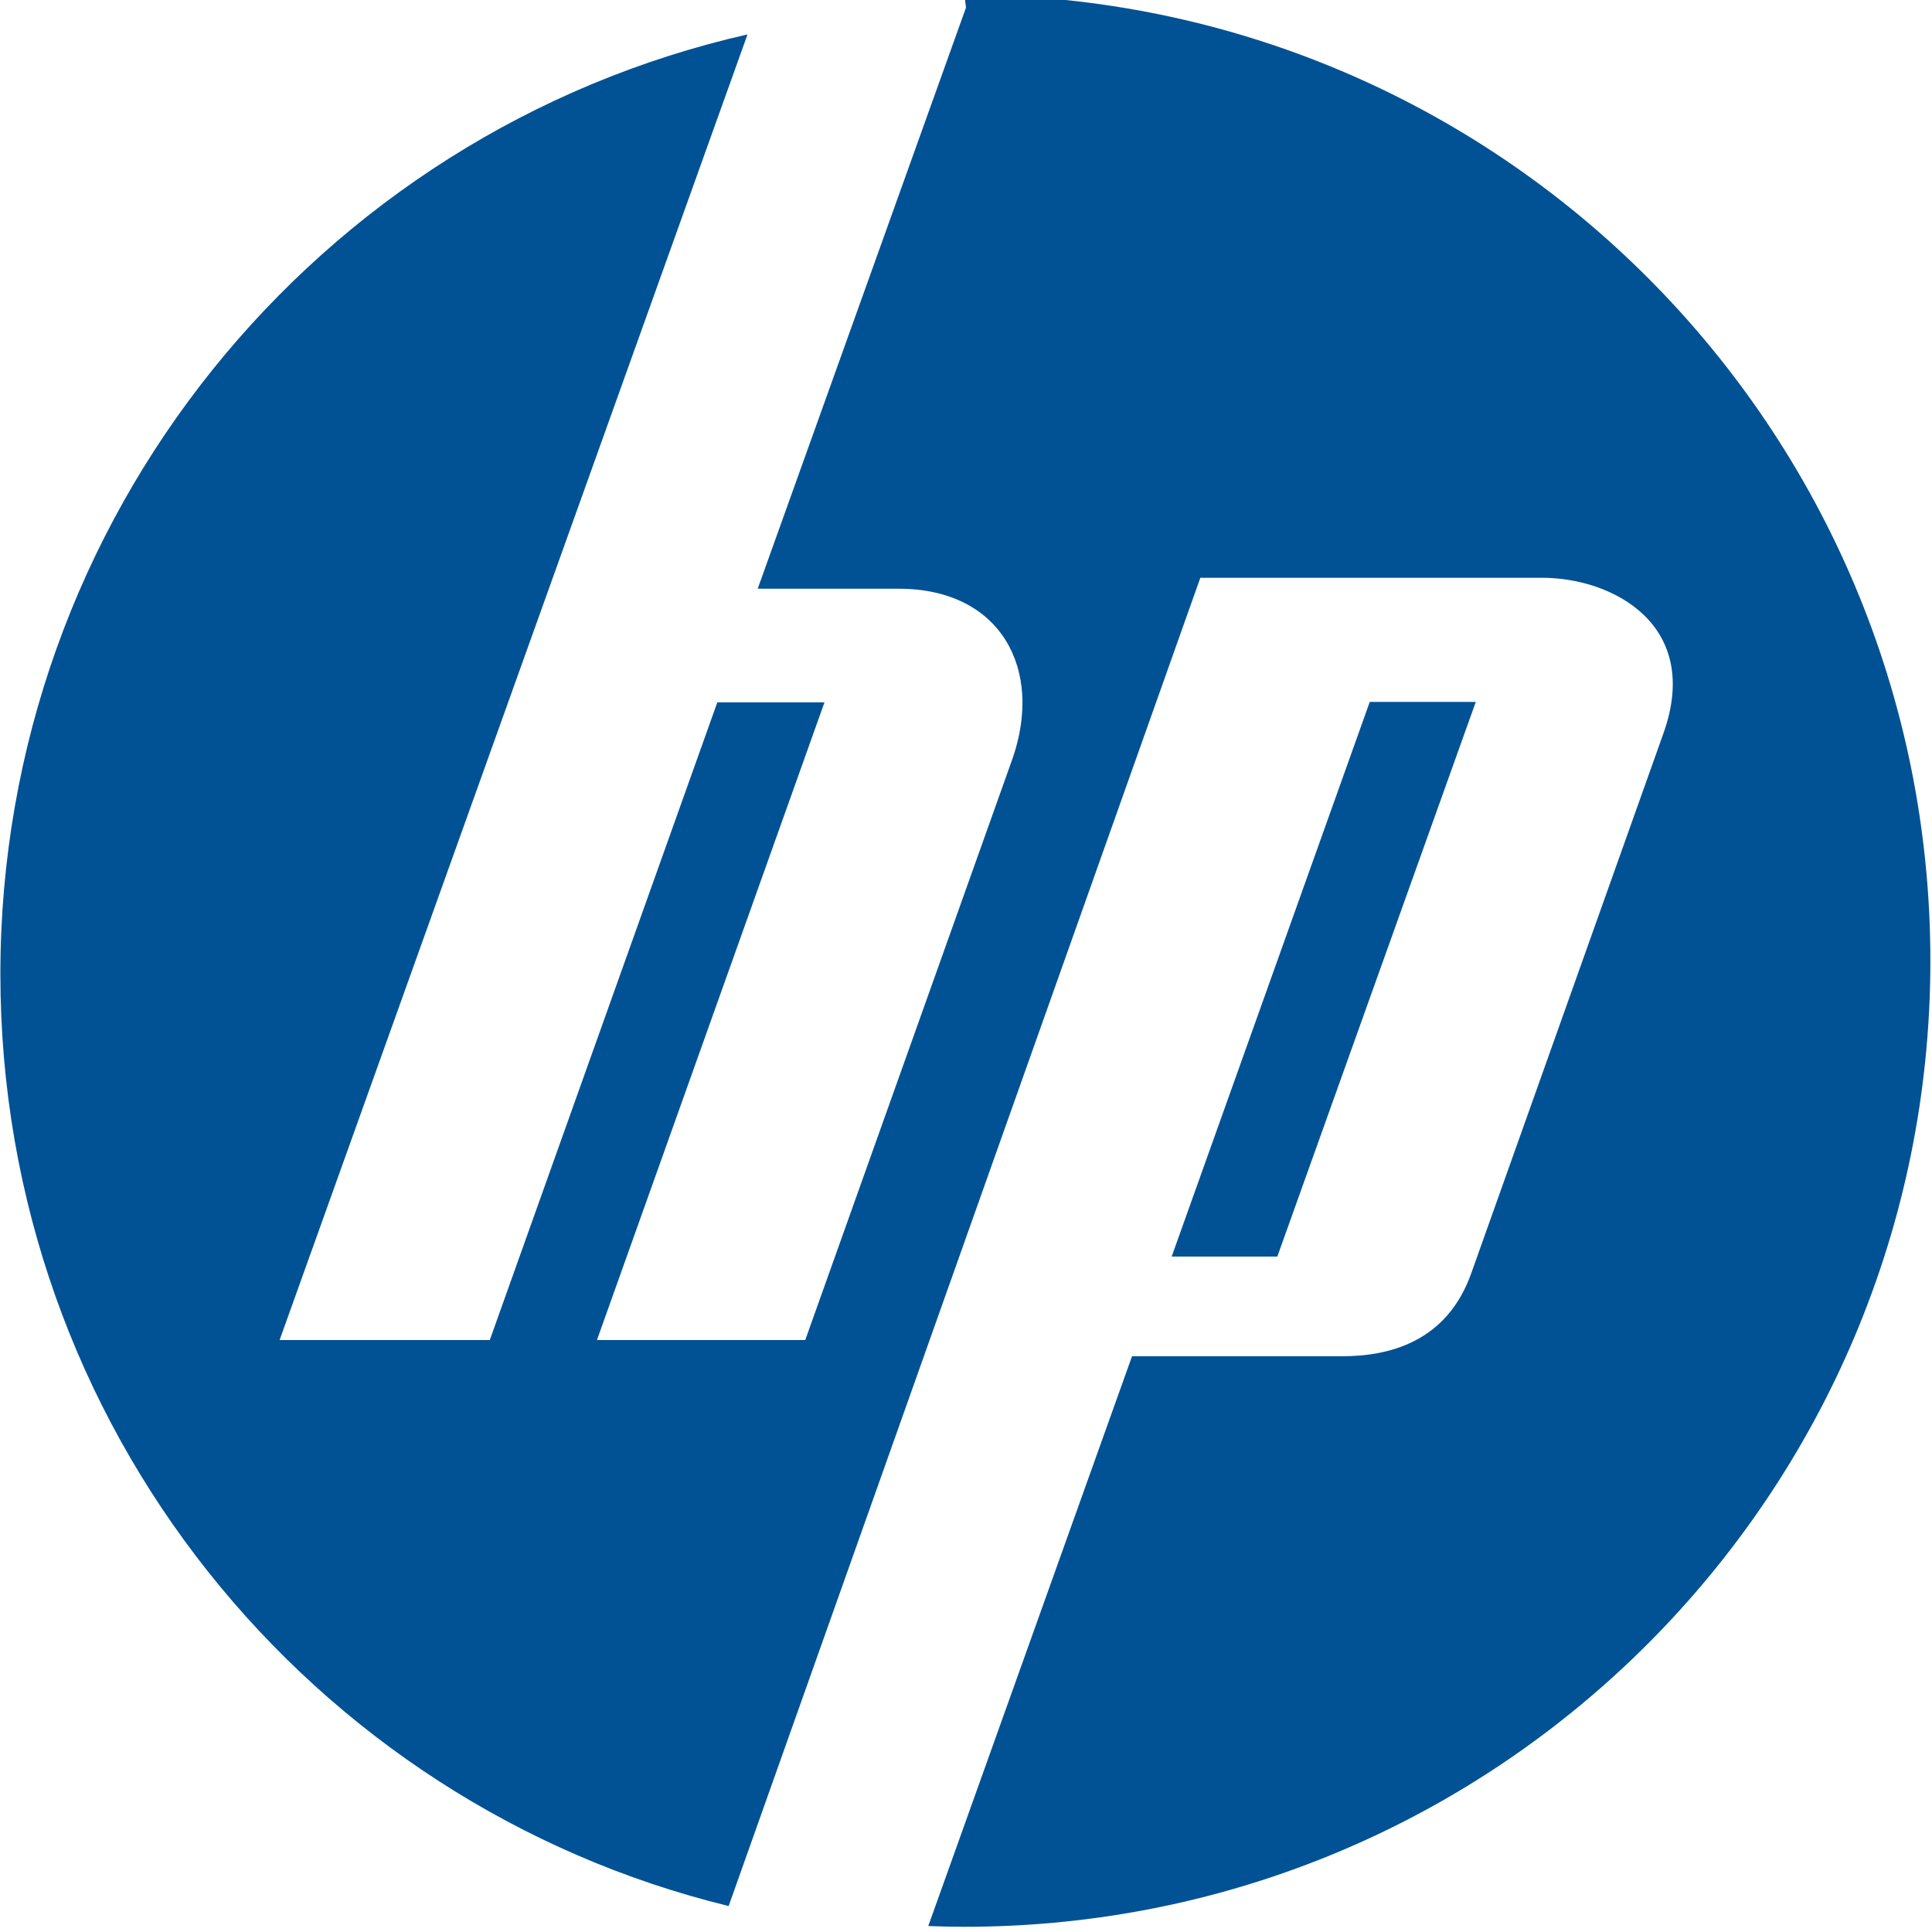 <svg version="1.1" viewBox="0 0 512 512" xmlns="http://www.w3.org/2000/svg">
<g fill="#015294" transform="translate(0 0) scale(1)" opacity="1">
 <path id="fg" d="m256 2.01-55.2 154 37.4 0.01c27 0.01 38.4 21.3 30.1 45.1l-54.9 154h-55.2l60.3-169h-28.4l-60.3 169h-55.7l124-346c-114 25.9-198 128-198 249 0 120 82.4 220 193 247l125-352h90.6c18.8 0 42.4 12.6 32.1 41.3l-50.9 143c-6.49 18.3-21.9 22-34.2 22h-55.7l-54 151c3.18 0.12 6.37 0.2 9.57 0.2 142 0 256-115 256-256 0-141-114-256-256-256zm107 184-52.5 147h28l52.6-147z"/>
</g> 
</svg>
